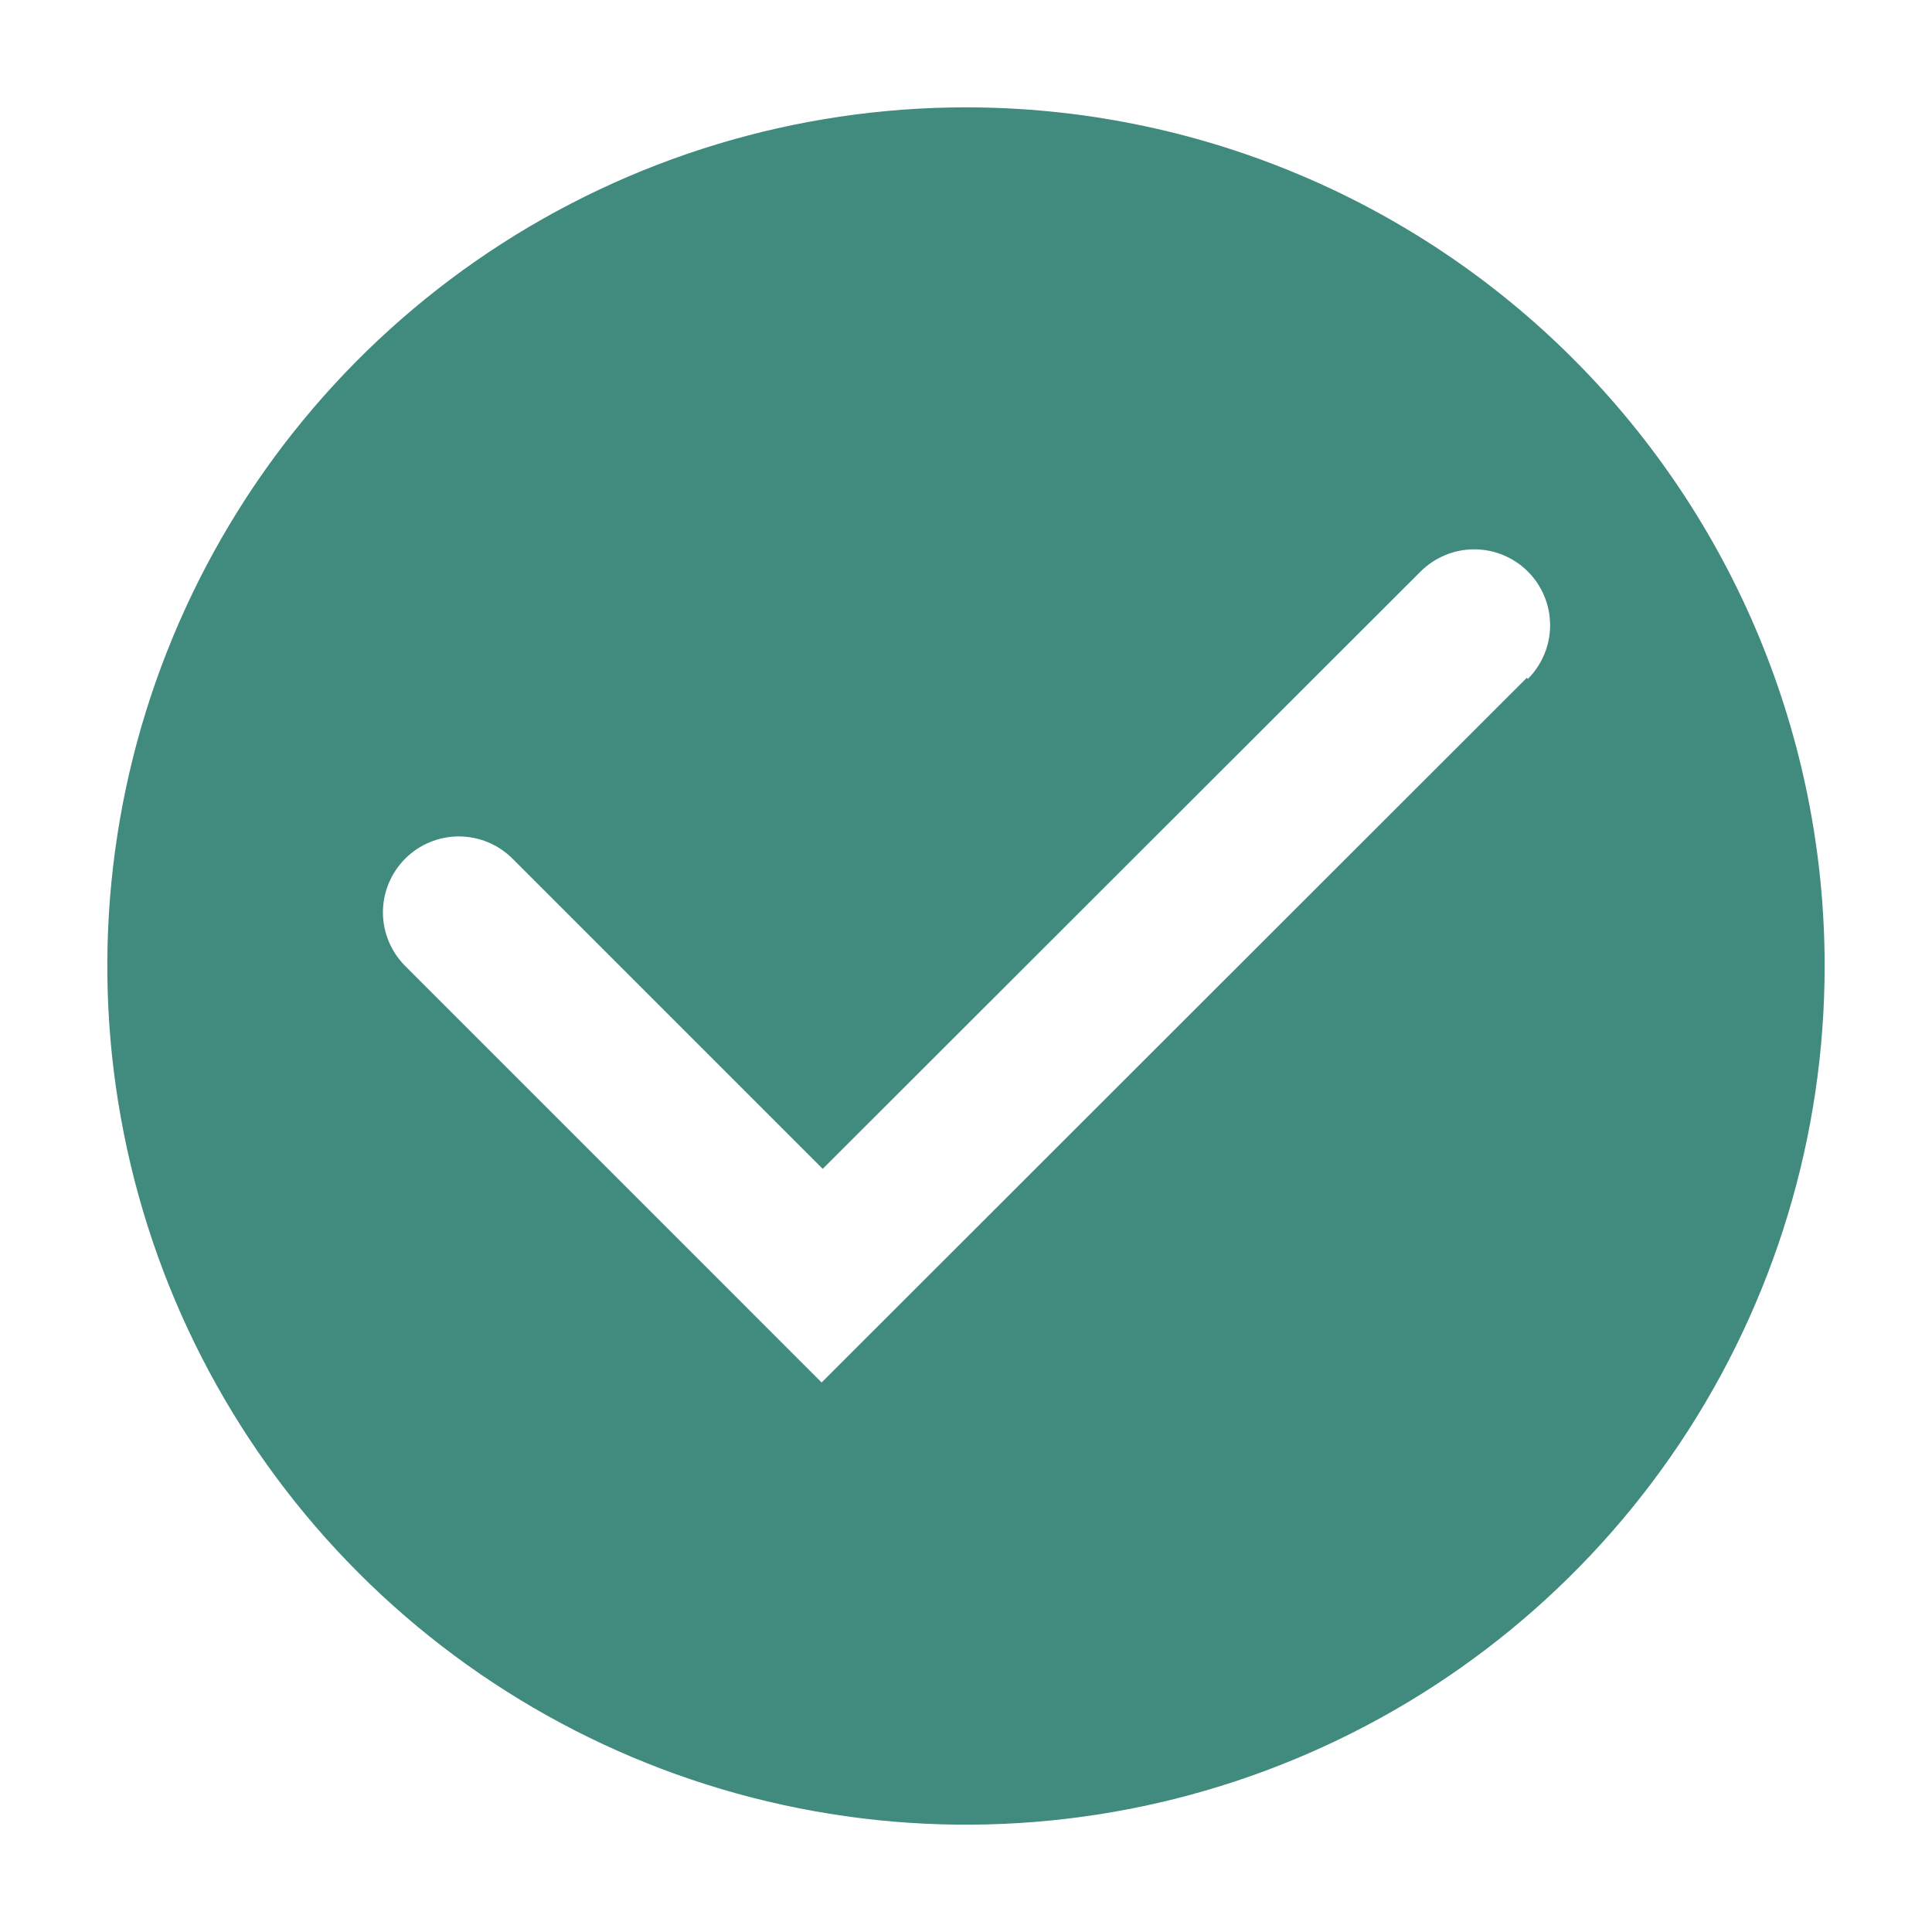 <svg width="30" height="30" viewBox="0 0 30 30" fill="none" xmlns="http://www.w3.org/2000/svg">
<g clip-path="url(#clip0_367_1273)">
<path d="M15 1.667C12.363 1.667 9.785 2.449 7.592 3.914C5.4 5.379 3.691 7.461 2.682 9.898C1.672 12.334 1.408 15.015 1.923 17.601C2.437 20.188 3.707 22.563 5.572 24.428C7.437 26.293 9.812 27.563 12.399 28.077C14.985 28.592 17.666 28.328 20.102 27.318C22.539 26.309 24.621 24.6 26.086 22.408C27.551 20.215 28.333 17.637 28.333 15C28.333 11.464 26.928 8.072 24.428 5.572C21.928 3.071 18.536 1.667 15 1.667ZM23.708 10.525L12.758 21.467L6.292 15C6.071 14.779 5.946 14.479 5.946 14.167C5.946 13.854 6.071 13.554 6.292 13.333C6.513 13.112 6.812 12.988 7.125 12.988C7.438 12.988 7.737 13.112 7.958 13.333L12.775 18.15L22.058 8.875C22.168 8.766 22.298 8.679 22.441 8.62C22.584 8.56 22.737 8.53 22.892 8.53C23.046 8.53 23.2 8.56 23.343 8.62C23.486 8.679 23.616 8.766 23.725 8.875C23.834 8.984 23.921 9.114 23.98 9.257C24.04 9.4 24.07 9.554 24.07 9.708C24.07 9.863 24.04 10.016 23.98 10.159C23.921 10.302 23.834 10.432 23.725 10.542L23.708 10.525Z" fill="#408A7E"/>
</g>
<defs>
<clipPath id="clip0_367_1273">
<rect width="30" height="30" fill="white"/>
</clipPath>
</defs>
</svg>
